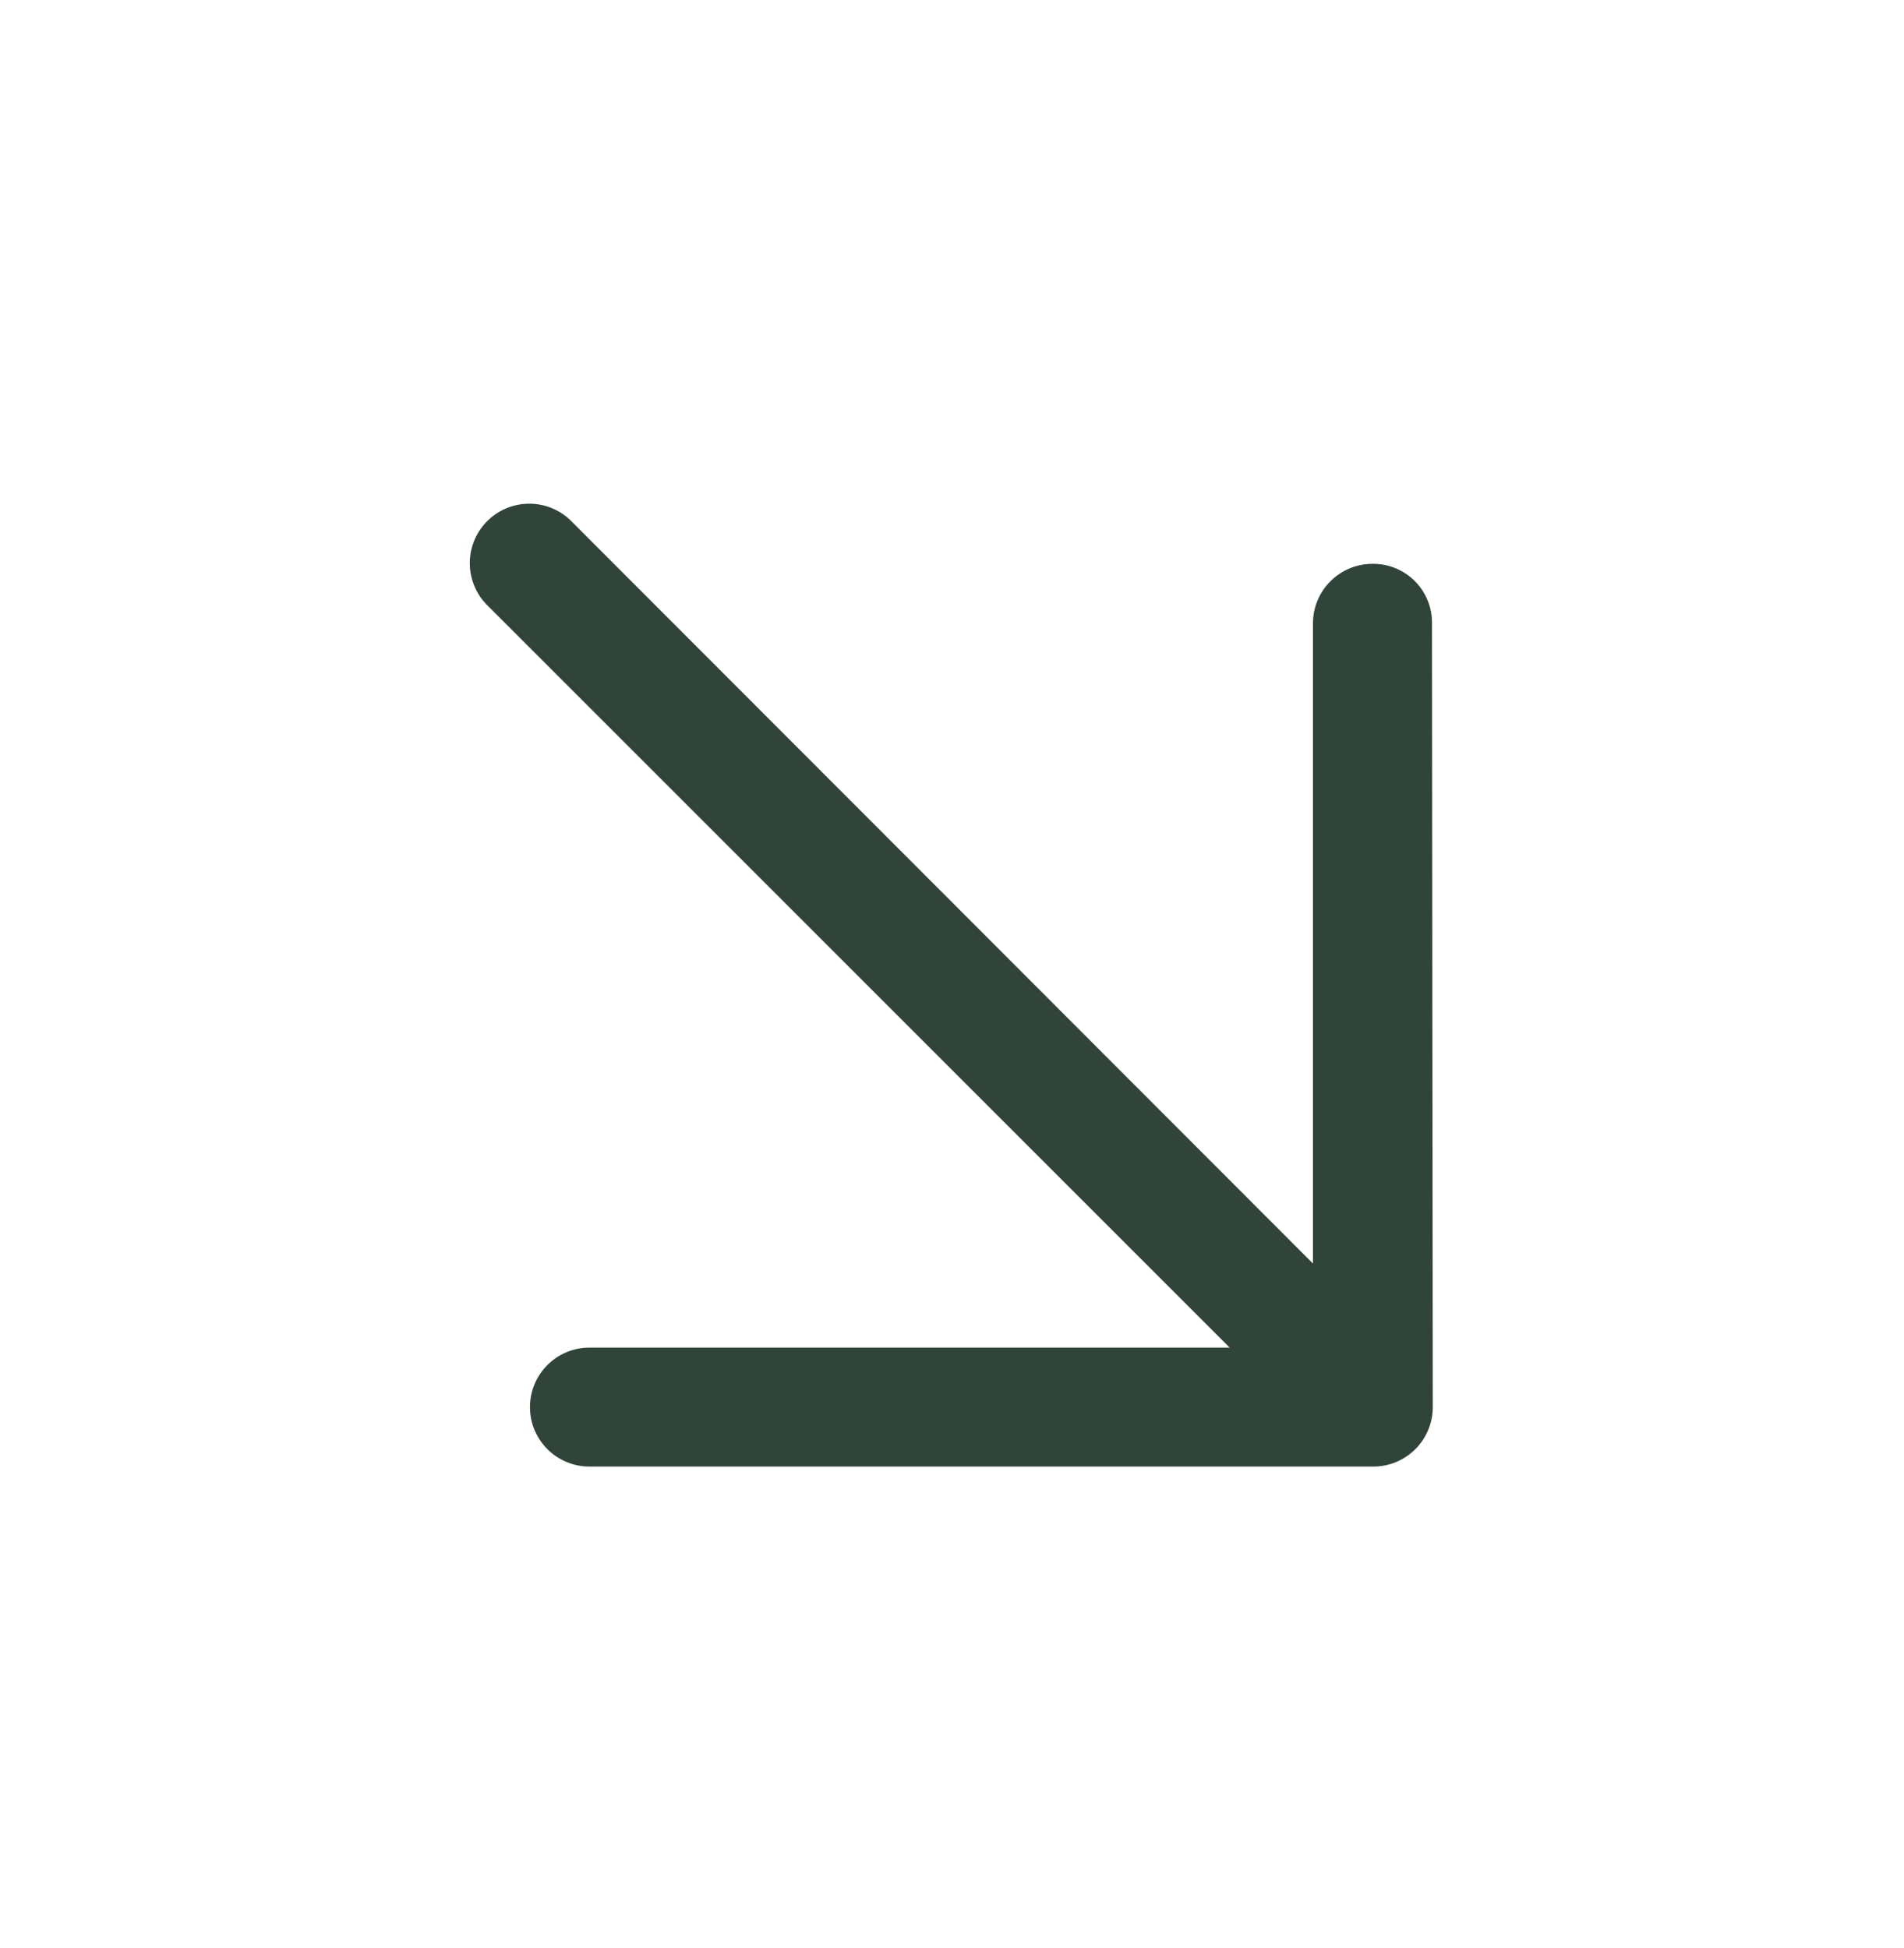 <svg width="43" height="44" viewBox="0 0 43 44" fill="none" xmlns="http://www.w3.org/2000/svg">
<path d="M32.34 14.079C32.345 13.721 32.205 13.377 31.952 13.124C31.699 12.87 31.354 12.73 30.996 12.735C30.254 12.735 29.652 13.337 29.652 14.079V28.538L12.936 11.804C12.601 11.444 12.097 11.296 11.621 11.418C11.145 11.539 10.773 11.911 10.651 12.387C10.53 12.863 10.678 13.368 11.037 13.703L27.771 30.437H13.312C12.57 30.437 11.969 31.039 11.969 31.781C11.969 32.523 12.57 33.124 13.312 33.124H31.014C31.756 33.124 32.358 32.523 32.358 31.781L32.34 14.079Z" fill="#31443A"/>
</svg>
